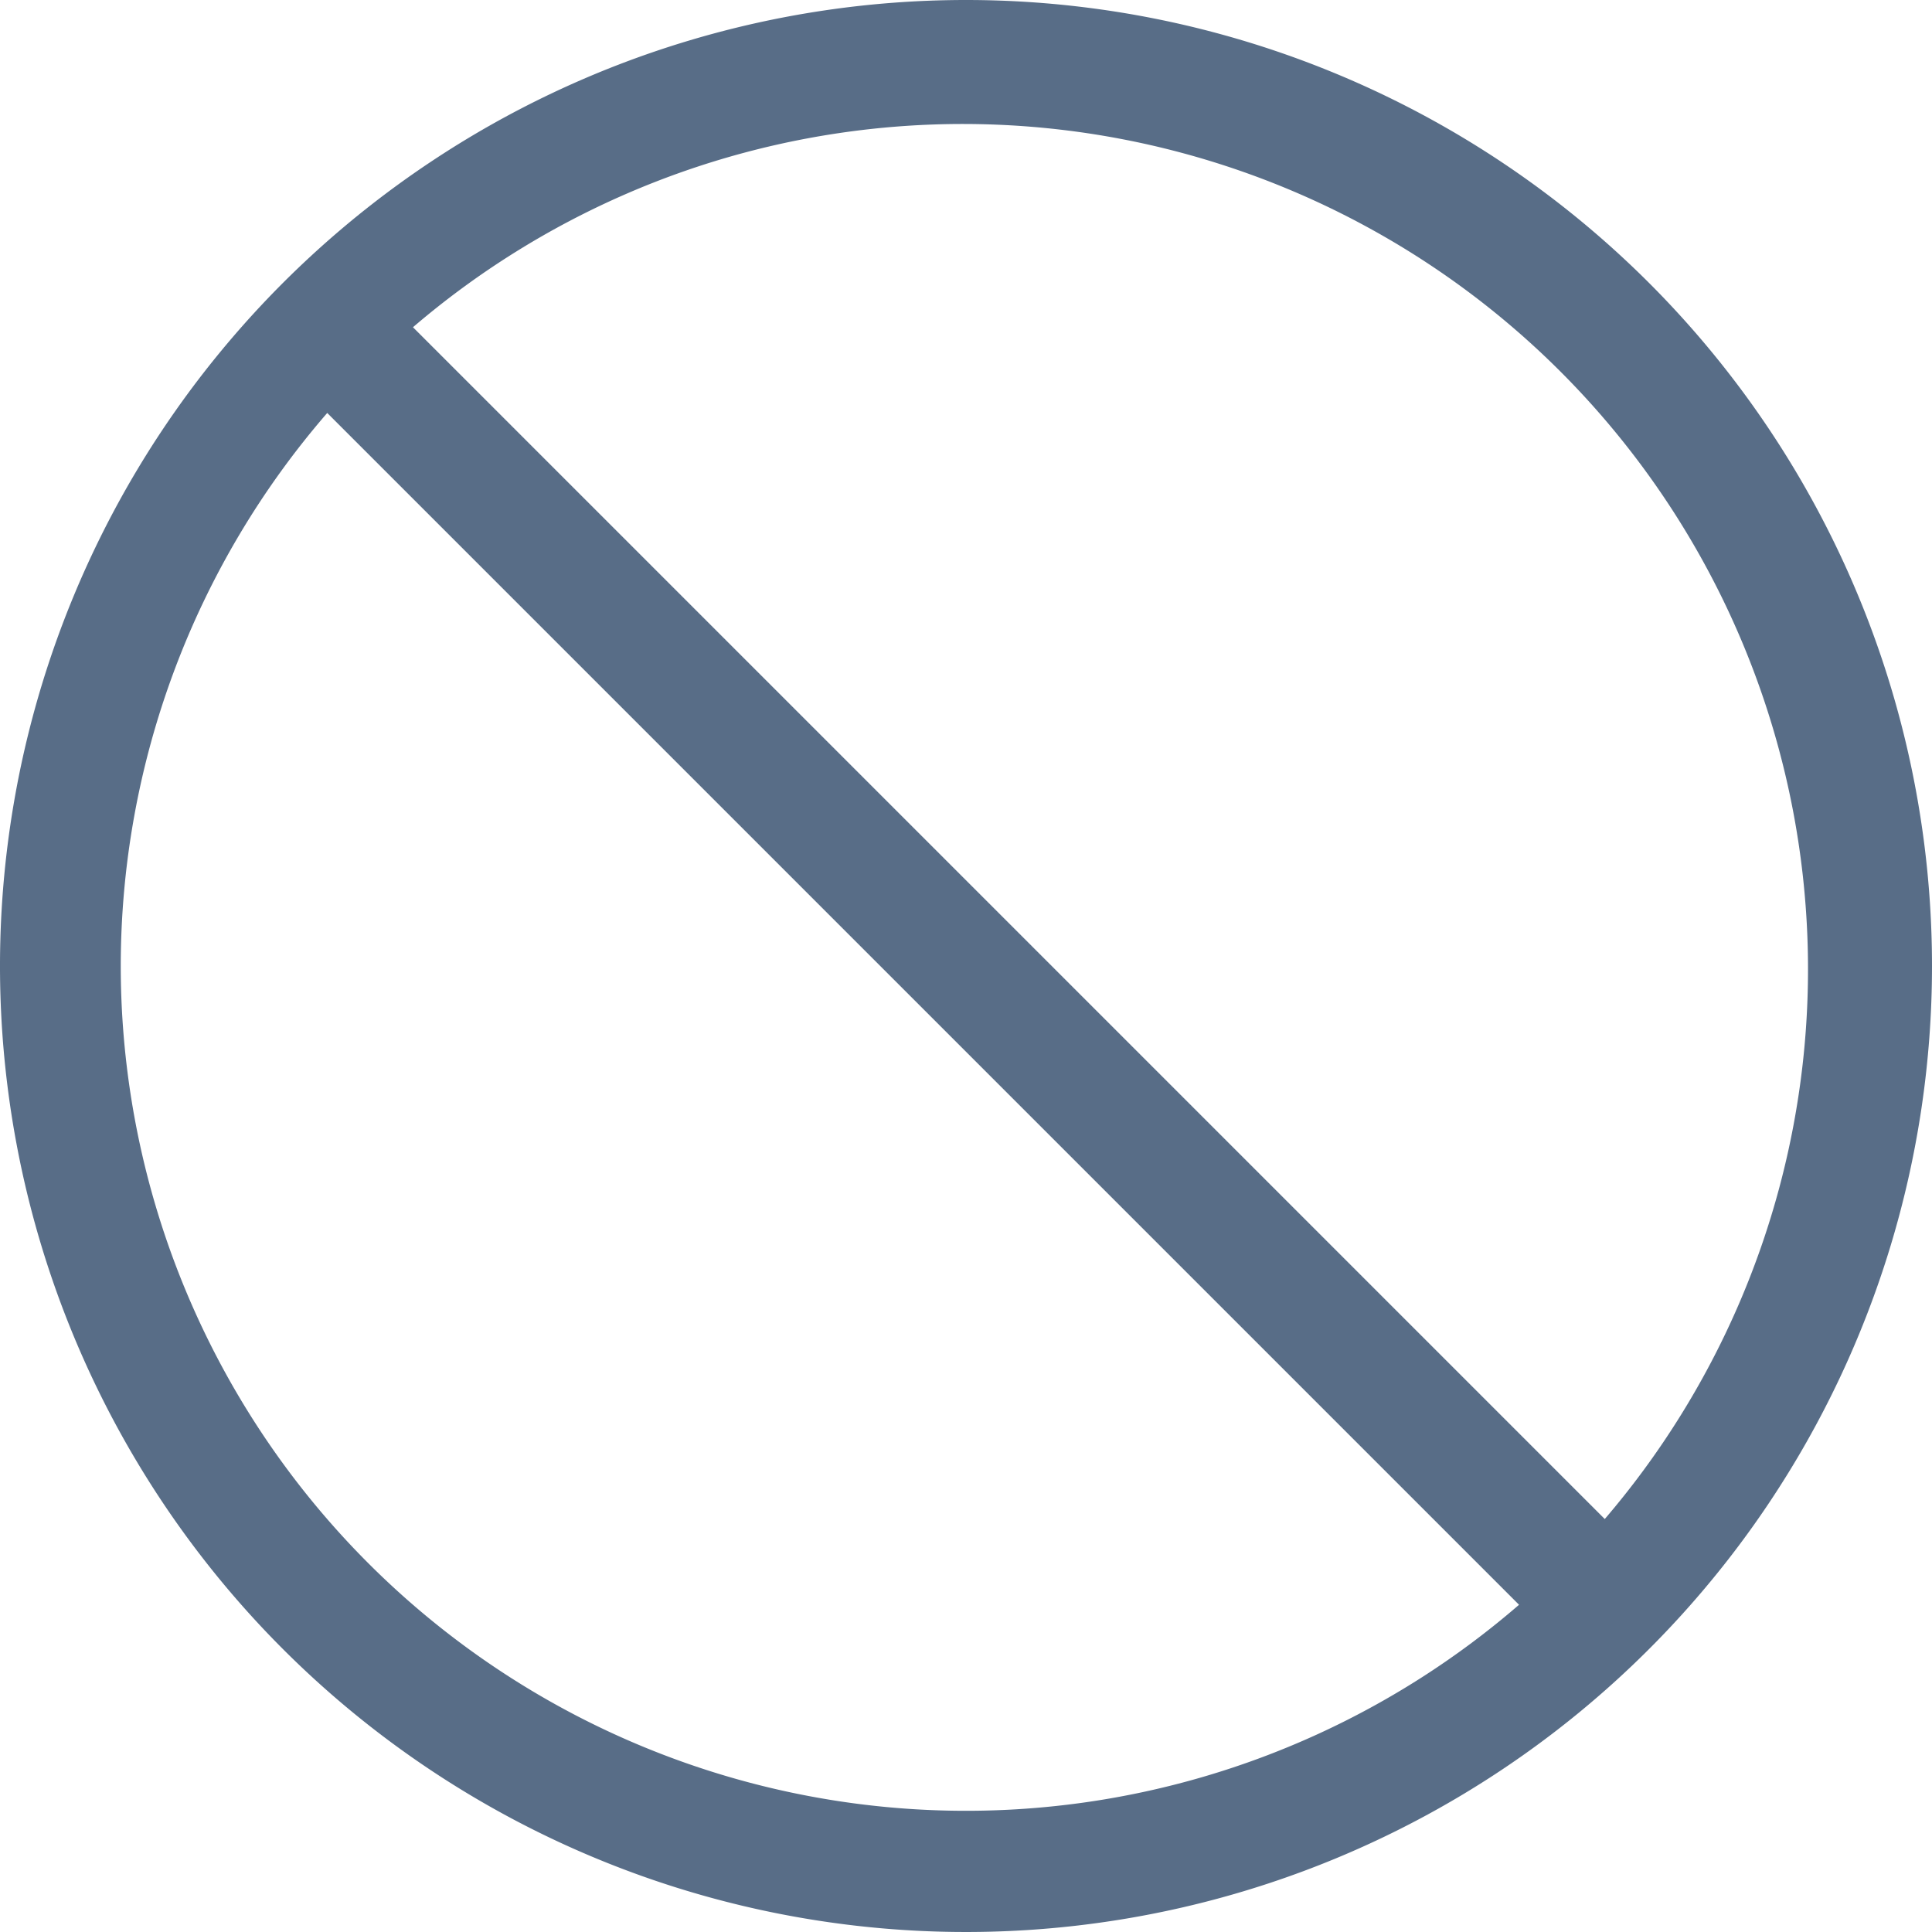 <svg data-name="Layer 1" xmlns="http://www.w3.org/2000/svg" viewBox="0 0 16 16"><path fill="#586d87" d="M8 0a8 8 0 1 0 8 8 8 8 0 0 0-8-8zM1 8a7 7 0 0 1 1.71-4.58l9.87 9.87A7 7 0 0 1 1 8zm12.29 4.58L3.42 2.71a7 7 0 0 1 9.87 9.87z" /></svg>
